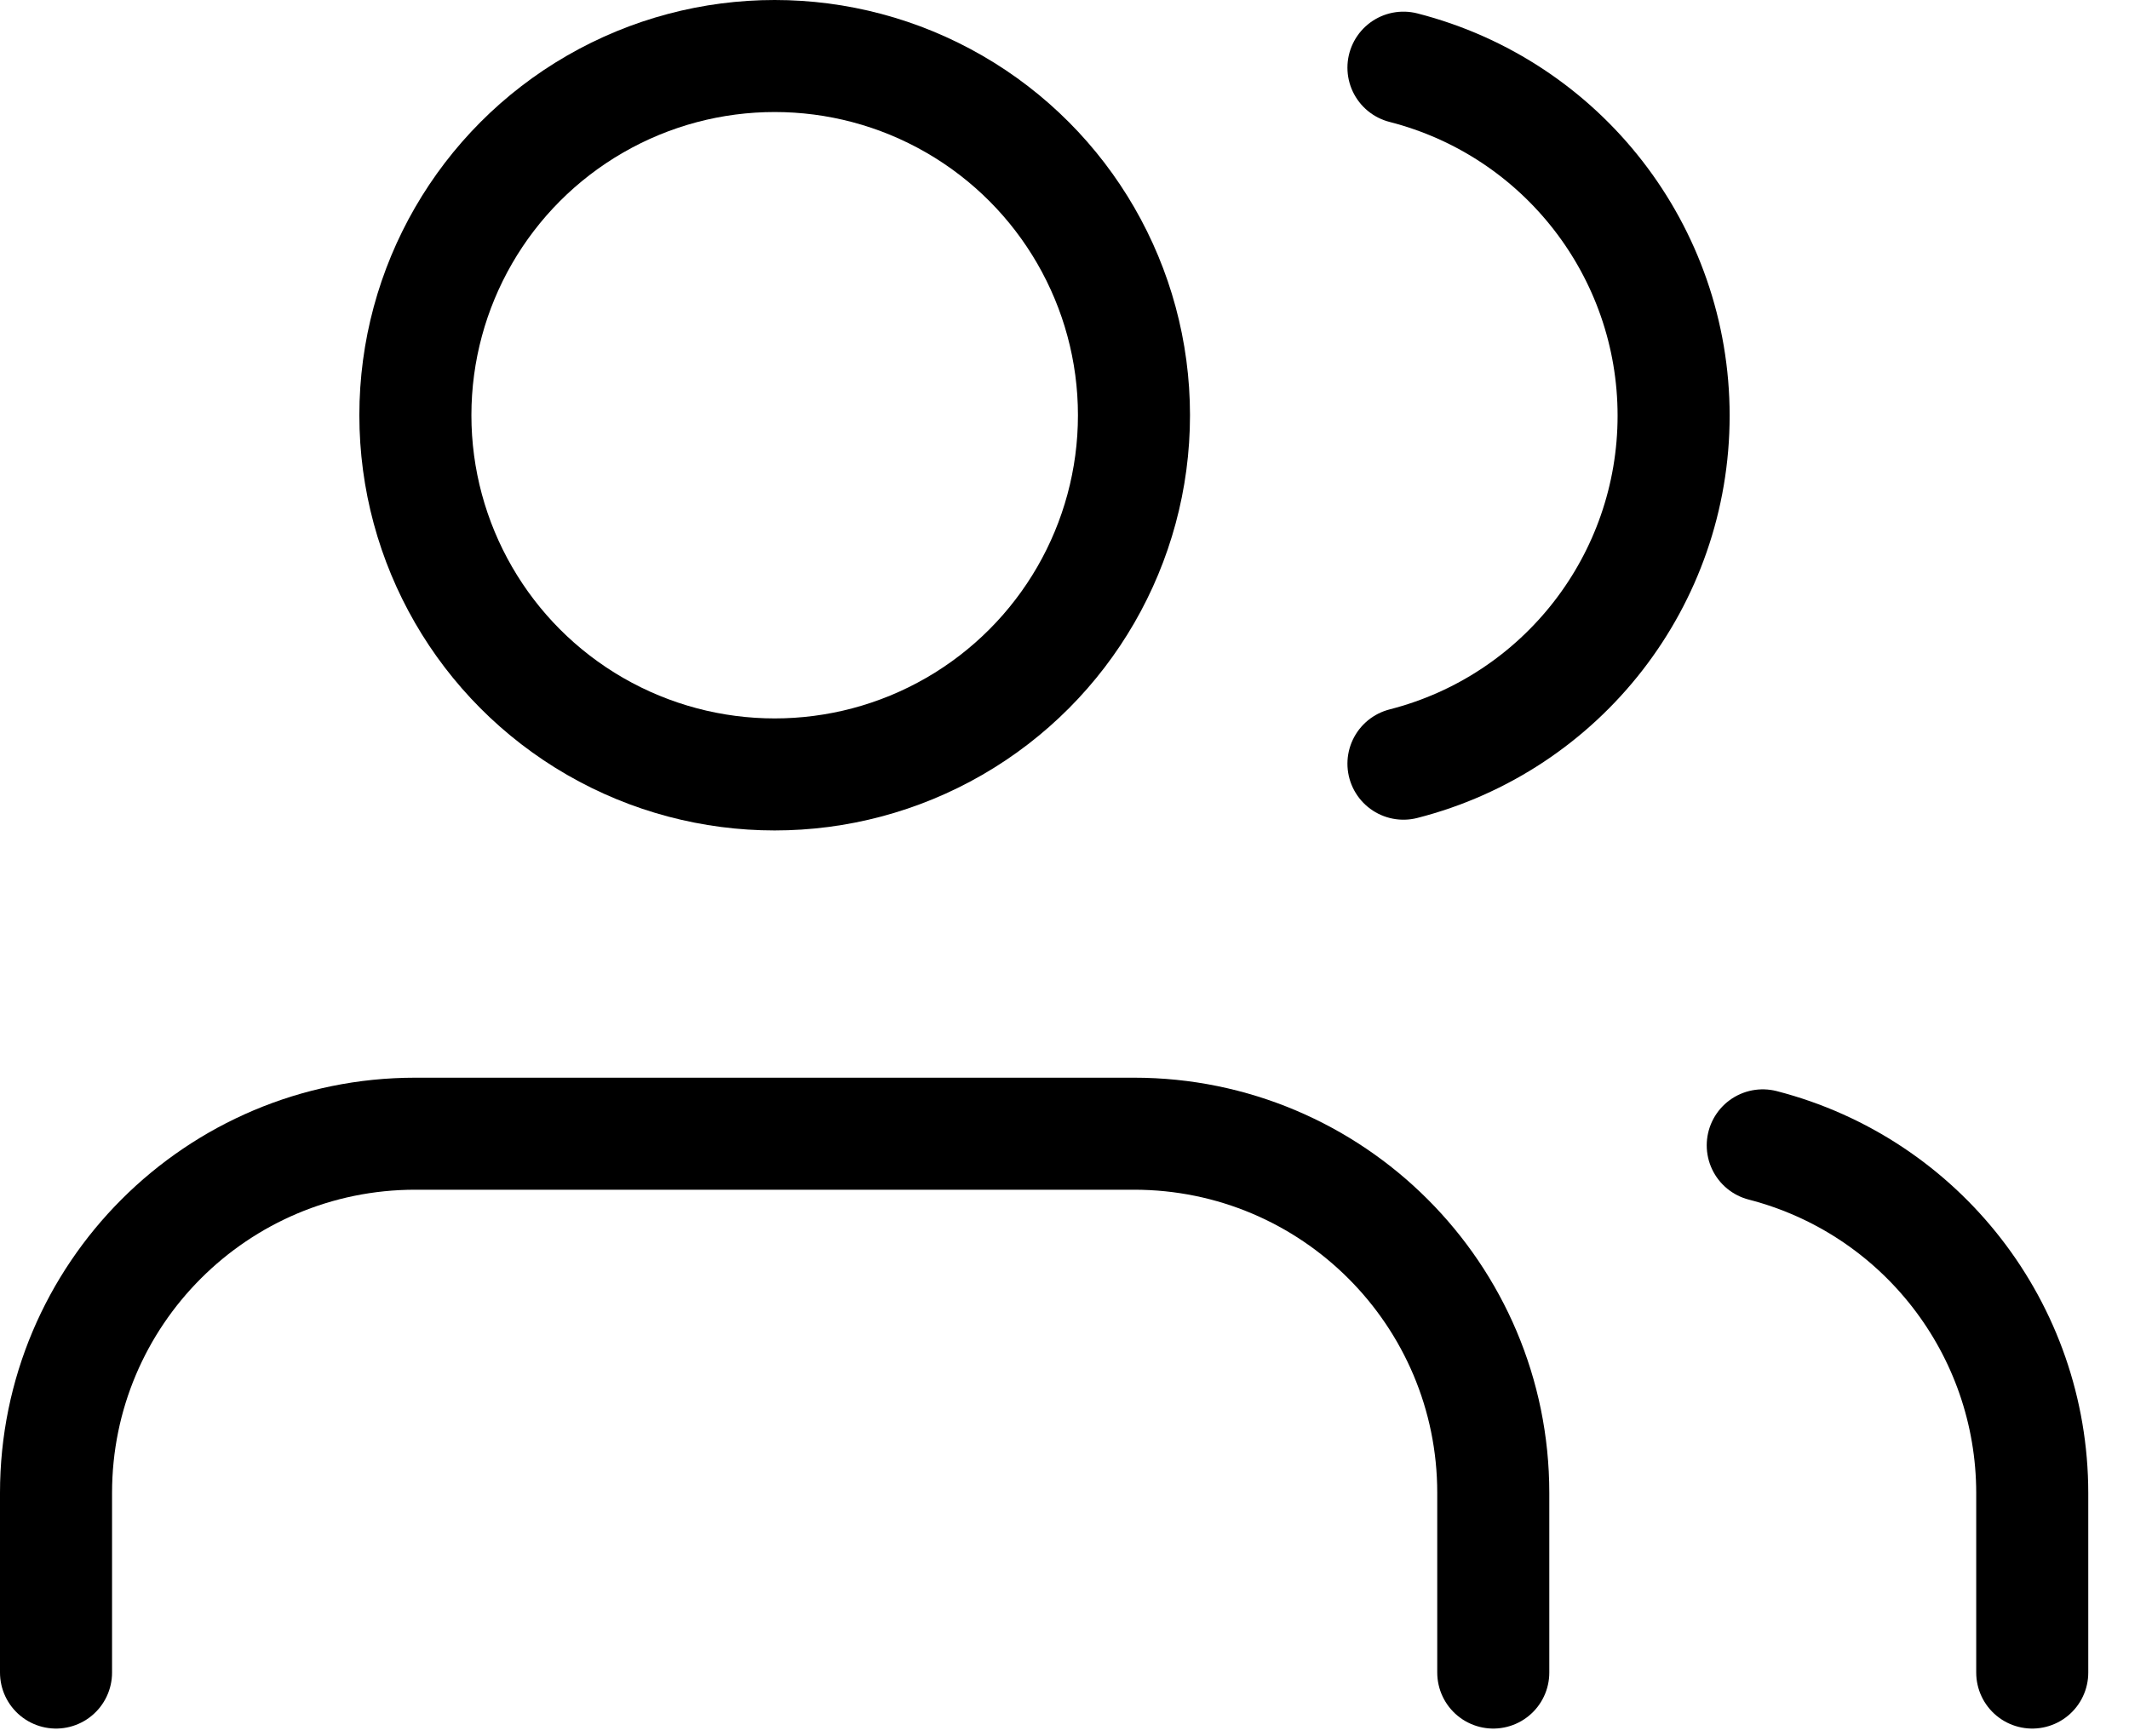 <?xml version="1.0" encoding="UTF-8"?>
<svg width="38px" height="31px" viewBox="0 0 38 31" version="1.1" xmlns="http://www.w3.org/2000/svg" xmlns:xlink="http://www.w3.org/1999/xlink">
    <!-- Generator: Sketch 45.2 (43514) - http://www.bohemiancoding.com/sketch -->
    <title>icon-users</title>
    <desc>Created with Sketch.</desc>
    <defs></defs>
    <g id="Page-1" stroke="none" stroke-width="1" fill="none" fill-rule="evenodd" stroke-linecap="round" stroke-linejoin="round">
        <g id="Desktop-HD" transform="translate(-359, -1955)" stroke="#000000" stroke-width="2">
            <g id="experience" transform="translate(127, 1625)">
                <g id="icons">
                    <g id="users" transform="translate(233, 331)">
                        <path d="M25.653,28.86 L25.653,25.653 C25.653,22.111 22.782,19.24 19.24,19.24 L6.413,19.24 C2.871,19.24 3.56008535e-16,22.111 0,25.653 L0,28.86" id="Shape"></path>
                        <circle id="Oval" cx="12.827" cy="6.413" r="6.413"></circle>
                        <path d="M35.273,28.86 L35.273,25.653 C35.271,22.73 33.293,20.179 30.463,19.448" id="Shape"></path>
                        <path d="M24.05,0.208 C26.888,0.935 28.872,3.492 28.872,6.421 C28.872,9.351 26.888,11.908 24.05,12.634" id="Shape"></path>
                    </g>
                </g>
            </g>
        </g>
    </g>
</svg>